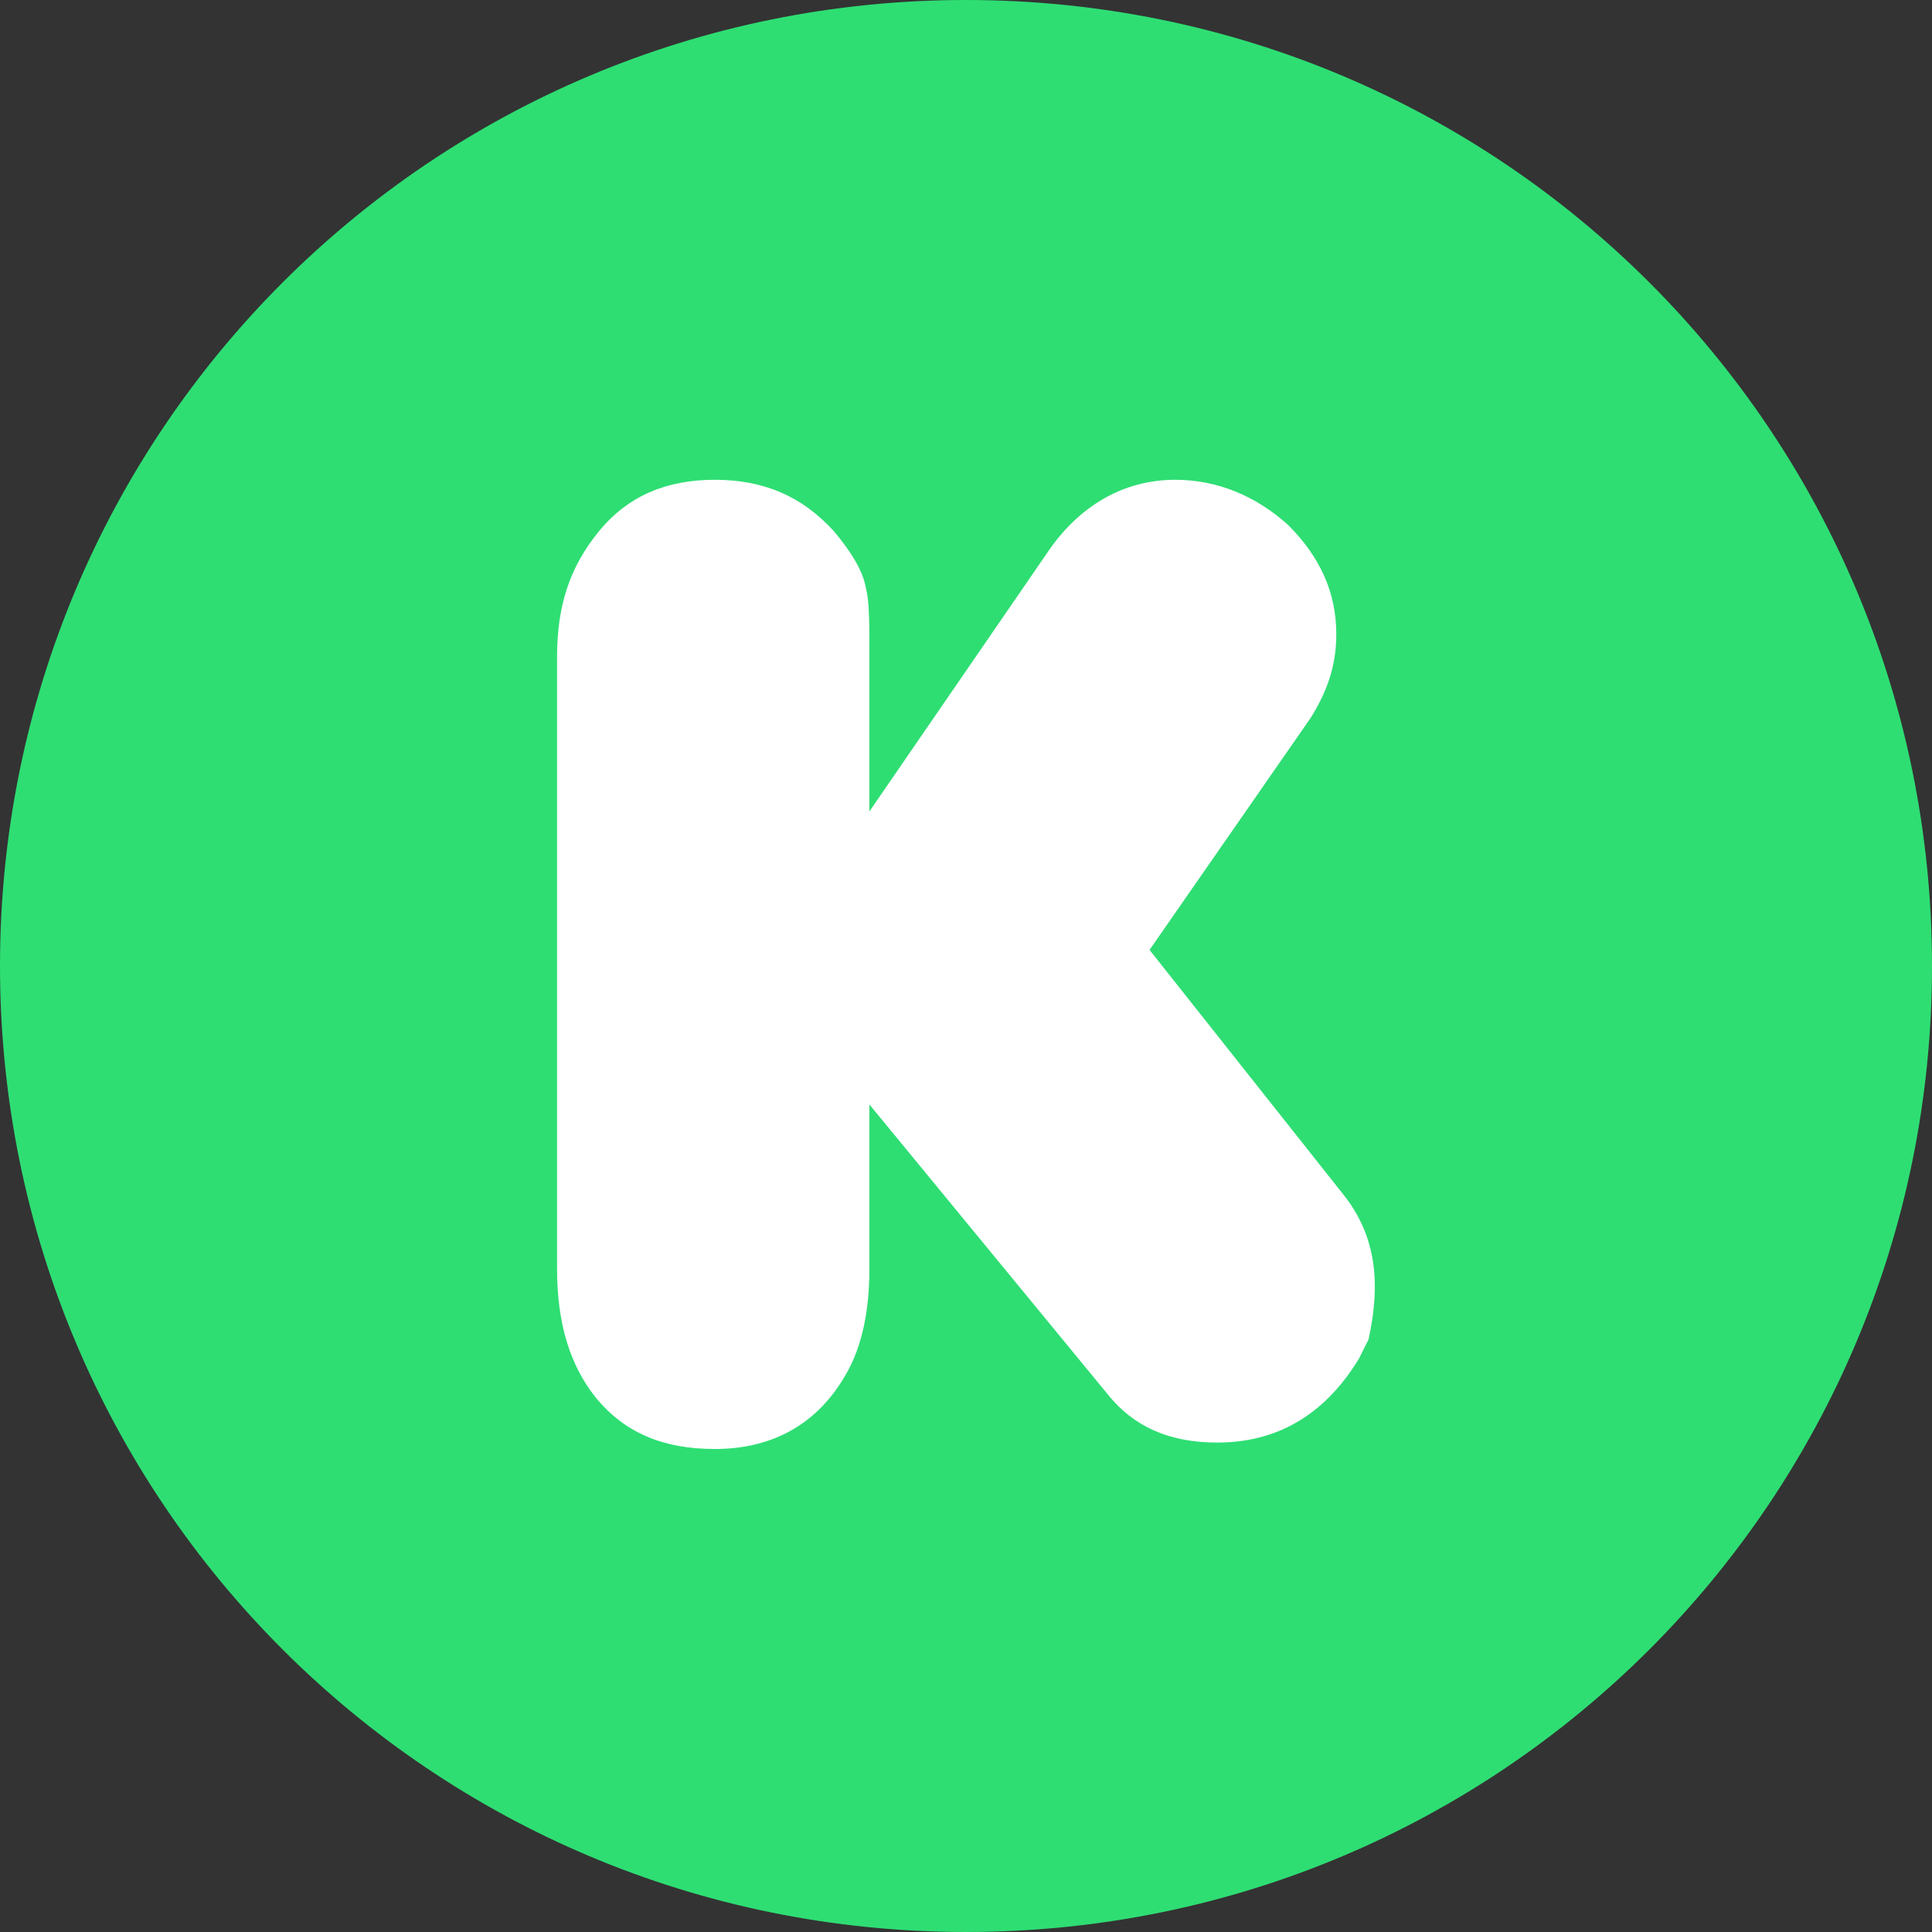 <?xml version="1.0" encoding="utf-8"?>
<!-- Generator: Adobe Illustrator 21.0.2, SVG Export Plug-In . SVG Version: 6.00 Build 0)  -->
<svg version="1.1" id="Layer_1" xmlns="http://www.w3.org/2000/svg" xmlns:xlink="http://www.w3.org/1999/xlink" x="0px" y="0px"
	 viewBox="0 0 60 60" style="enable-background:new 0 0 60 60;" xml:space="preserve">
<rect x="0" y="0" width="60" height="60" fill="#333333" stroke="none"/>
<style type="text/css">
	.st0{fill:#3D5A98;}
	.st1{fill:#FFFFFF;}
	.st2{fill:#005CFF;}
	.st3{fill:#FF6600;}
	.st4{fill-rule:evenodd;clip-rule:evenodd;fill:#FFFFFF;}
	.st5{fill:#007EE5;}
	.st6{fill:#DC4E41;}
	.st7{fill:#2EDE73;}
	.st8{fill:#405DE6;}
	.st9{fill:#EA4C89;}
	.st10{fill:#0084FF;}
	.st11{fill:#1D66D8;}
	.st12{fill:#0077B5;}
	.st13{fill:#FF4500;}
	.st14{fill:none;}
	.st15{fill:#1DA1F2;}
	.st16{fill:#303D4D;}
	.st17{fill:#BD081C;}
	.st18{fill:#F9EC31;}
	.st19{fill:#00AFF0;}
	.st20{fill:#32B8E8;}
	.st21{fill:#CD201F;}
	.st22{fill:#F29100;}
	.st23{fill:#00749A;}
	.st24{fill:#00AB6C;}
	.st25{fill-rule:evenodd;clip-rule:evenodd;fill:#FF6600;}
	.st26{fill:#FB0A84;}
</style>
<g id="XMLID_6528_">
	<path id="XMLID_82_" class="st7" d="M30,60L30,60C13.4,60,0,46.6,0,30v0C0,13.4,13.4,0,30,0h0c16.6,0,30,13.4,30,30v0
		C60,46.6,46.6,60,30,60z"/>
	<path id="K_12_" class="st1" d="M27,25.2l5.5-8c1-1.5,2.4-2.3,4-2.3c1.3,0,2.5,0.5,3.5,1.4c1,1,1.5,2.1,1.5,3.4
		c0,1-0.3,1.8-0.8,2.6l-5,7.2l6.1,7.7c0.9,1.2,1.1,2.6,0.7,4.4c-0.1,0.2-0.2,0.4-0.3,0.6c-1.1,1.8-2.6,2.6-4.4,2.6
		c-1.5,0-2.6-0.5-3.4-1.5L27,34.3v5.1c0,1.5-0.3,2.6-0.8,3.4c-0.9,1.5-2.3,2.2-4,2.2c-1.6,0-2.8-0.5-3.7-1.6c-0.8-1-1.2-2.3-1.2-4
		v-19c0-1.6,0.4-2.8,1.3-3.9c0.9-1.1,2.1-1.6,3.6-1.6c1.5,0,2.7,0.5,3.7,1.6c0.5,0.6,0.9,1.2,1,1.8c0.1,0.4,0.1,1.1,0.1,2.1V25.2z"
		/>
</g>
</svg>

